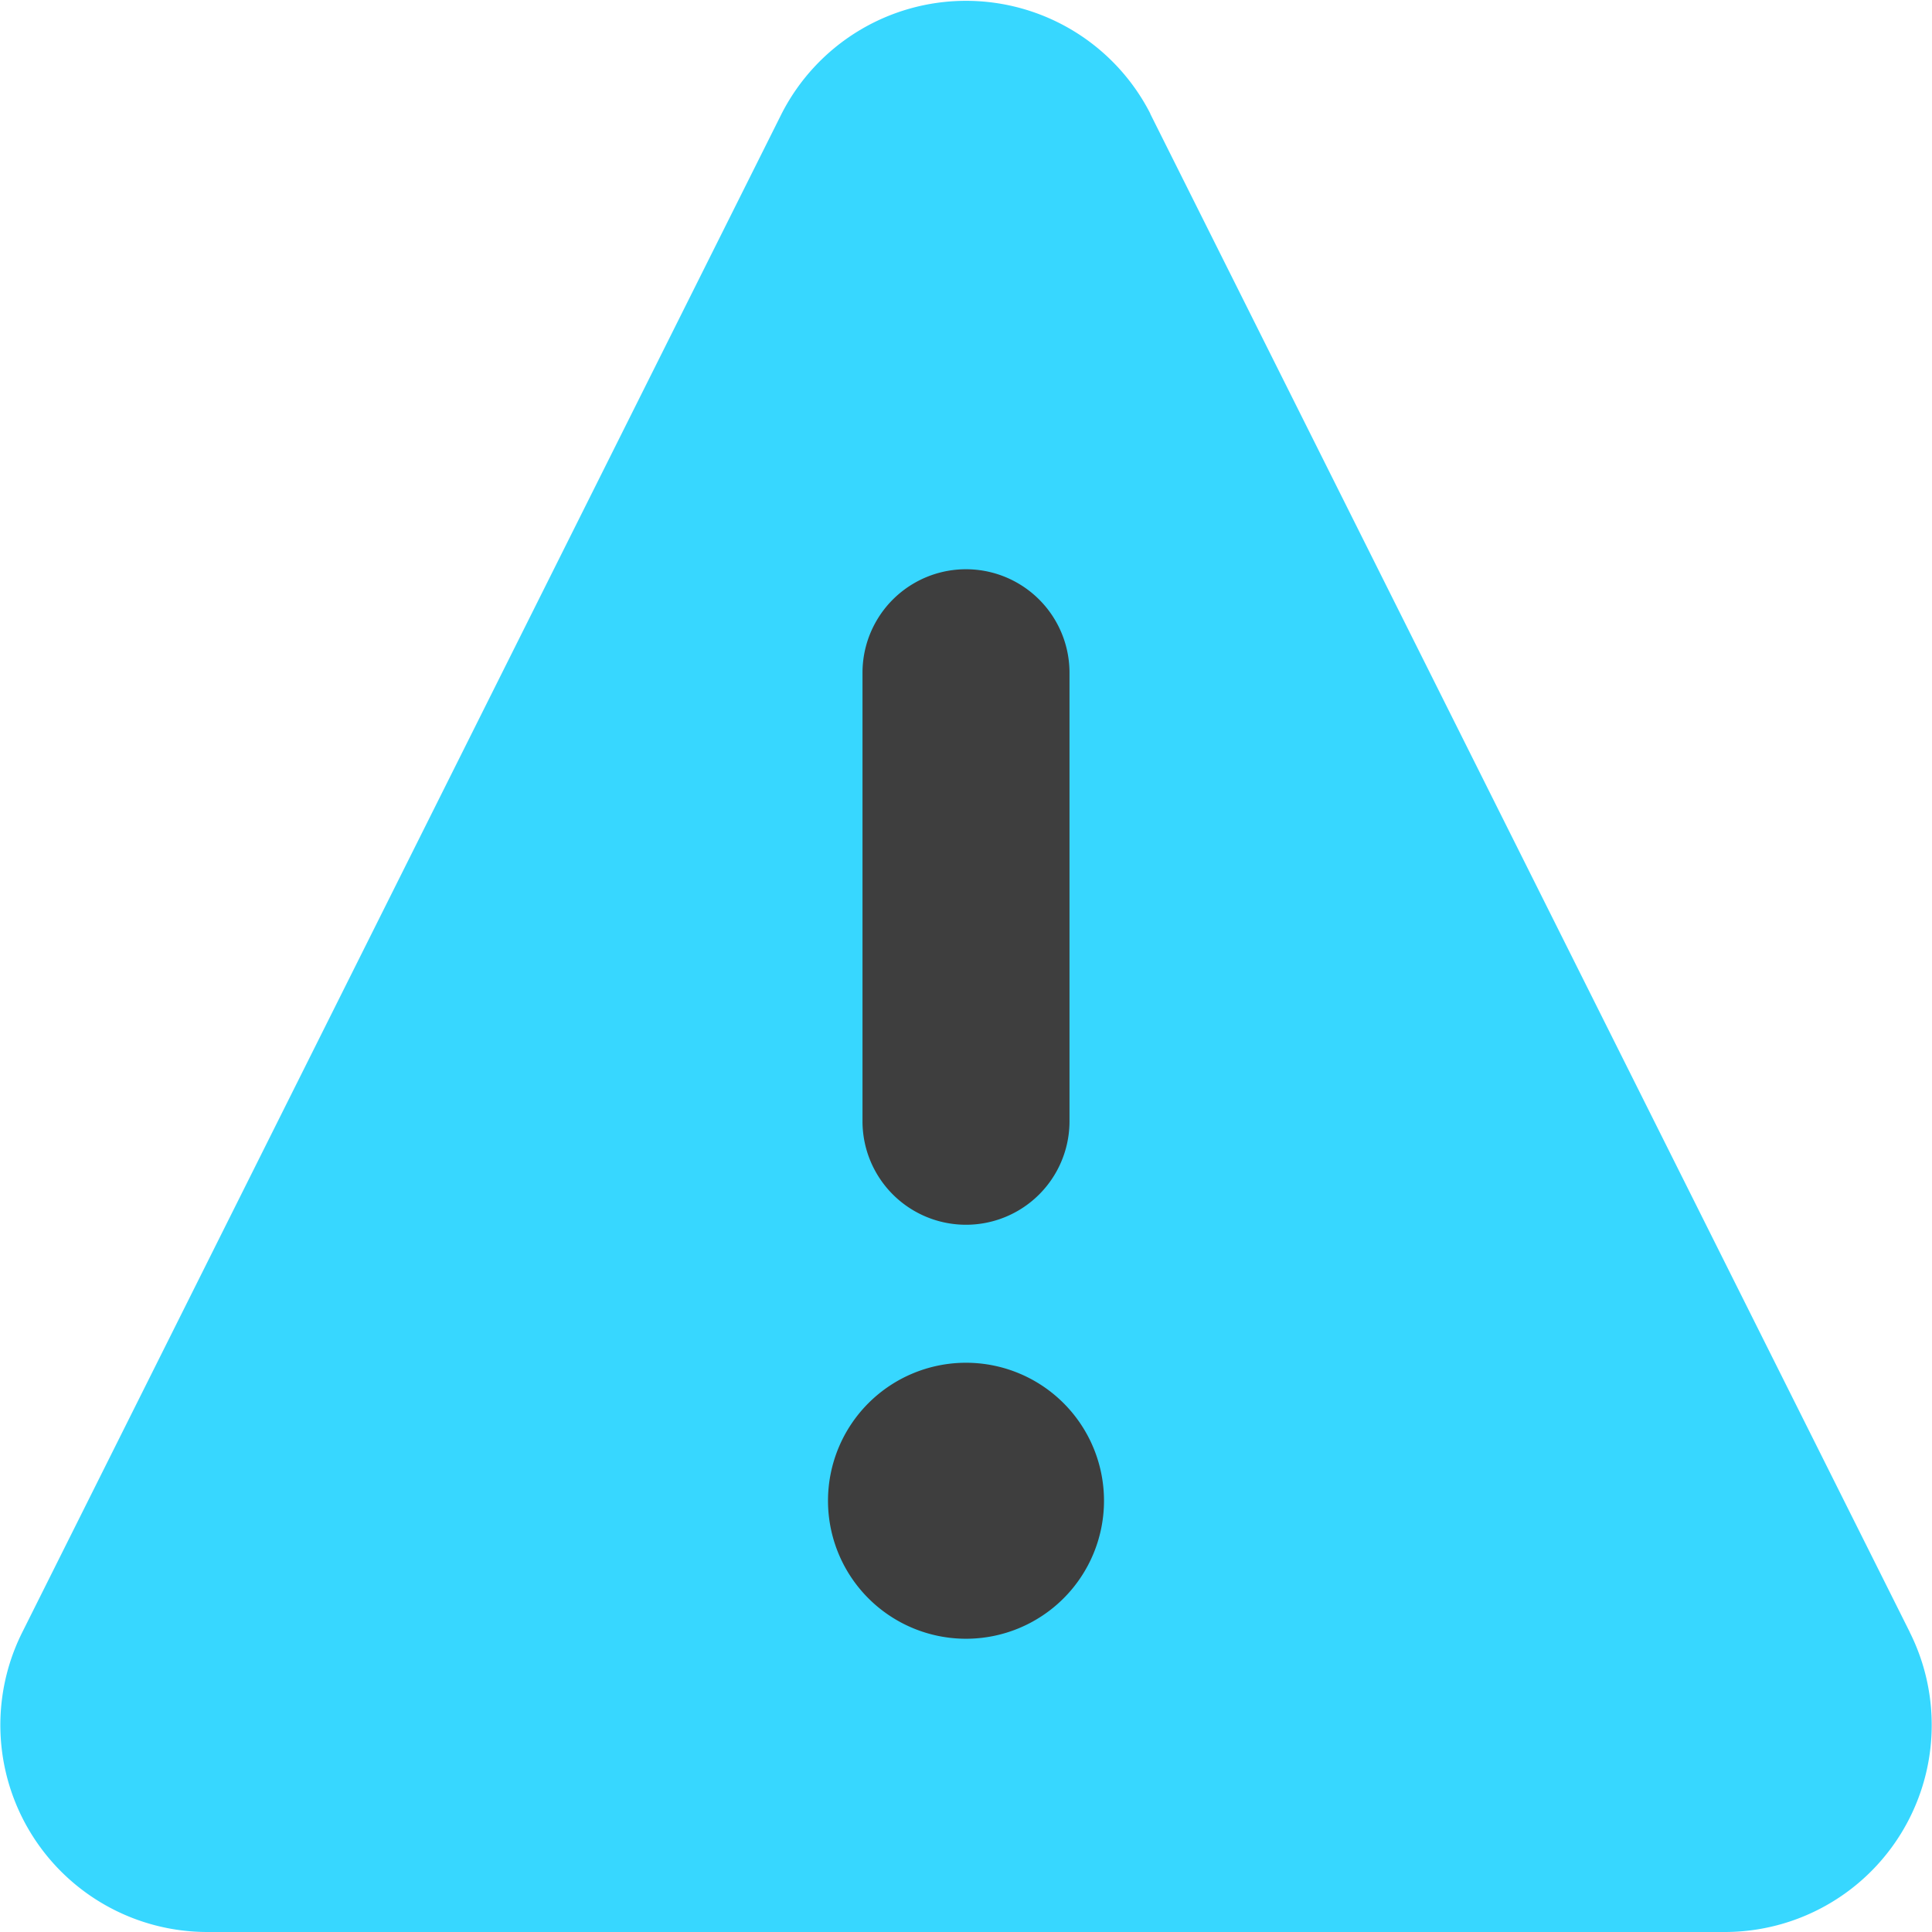 <svg xmlns="http://www.w3.org/2000/svg" fill="none" viewBox="0 0 14 14"><g id="warning-triangle--frame-alert-warning-triangle-exclamation-caution"><path id="Union" fill="#37d7ff" fill-rule="evenodd" d="M7 .006a1.5 1.5 0 0 0-1.335.816l-.002.004-5.5 10.999A1.5 1.5 0 0 0 1.5 14h11.003a1.5 1.5 0 0 0 1.335-2.174v-.001L8.336.826 8.335.822A1.5 1.5 0 0 0 7 .006Z" clip-rule="evenodd"></path><path id="Union_2" fill="#3e3e3e" fill-rule="evenodd" d="M7.75 4.875a.75.75 0 0 0-1.5 0v3.25a.75.75 0 0 0 1.5 0v-3.25Zm-.75 7a1 1 0 1 0 0-2 1 1 0 0 0 0 2Z" clip-rule="evenodd"></path></g></svg>